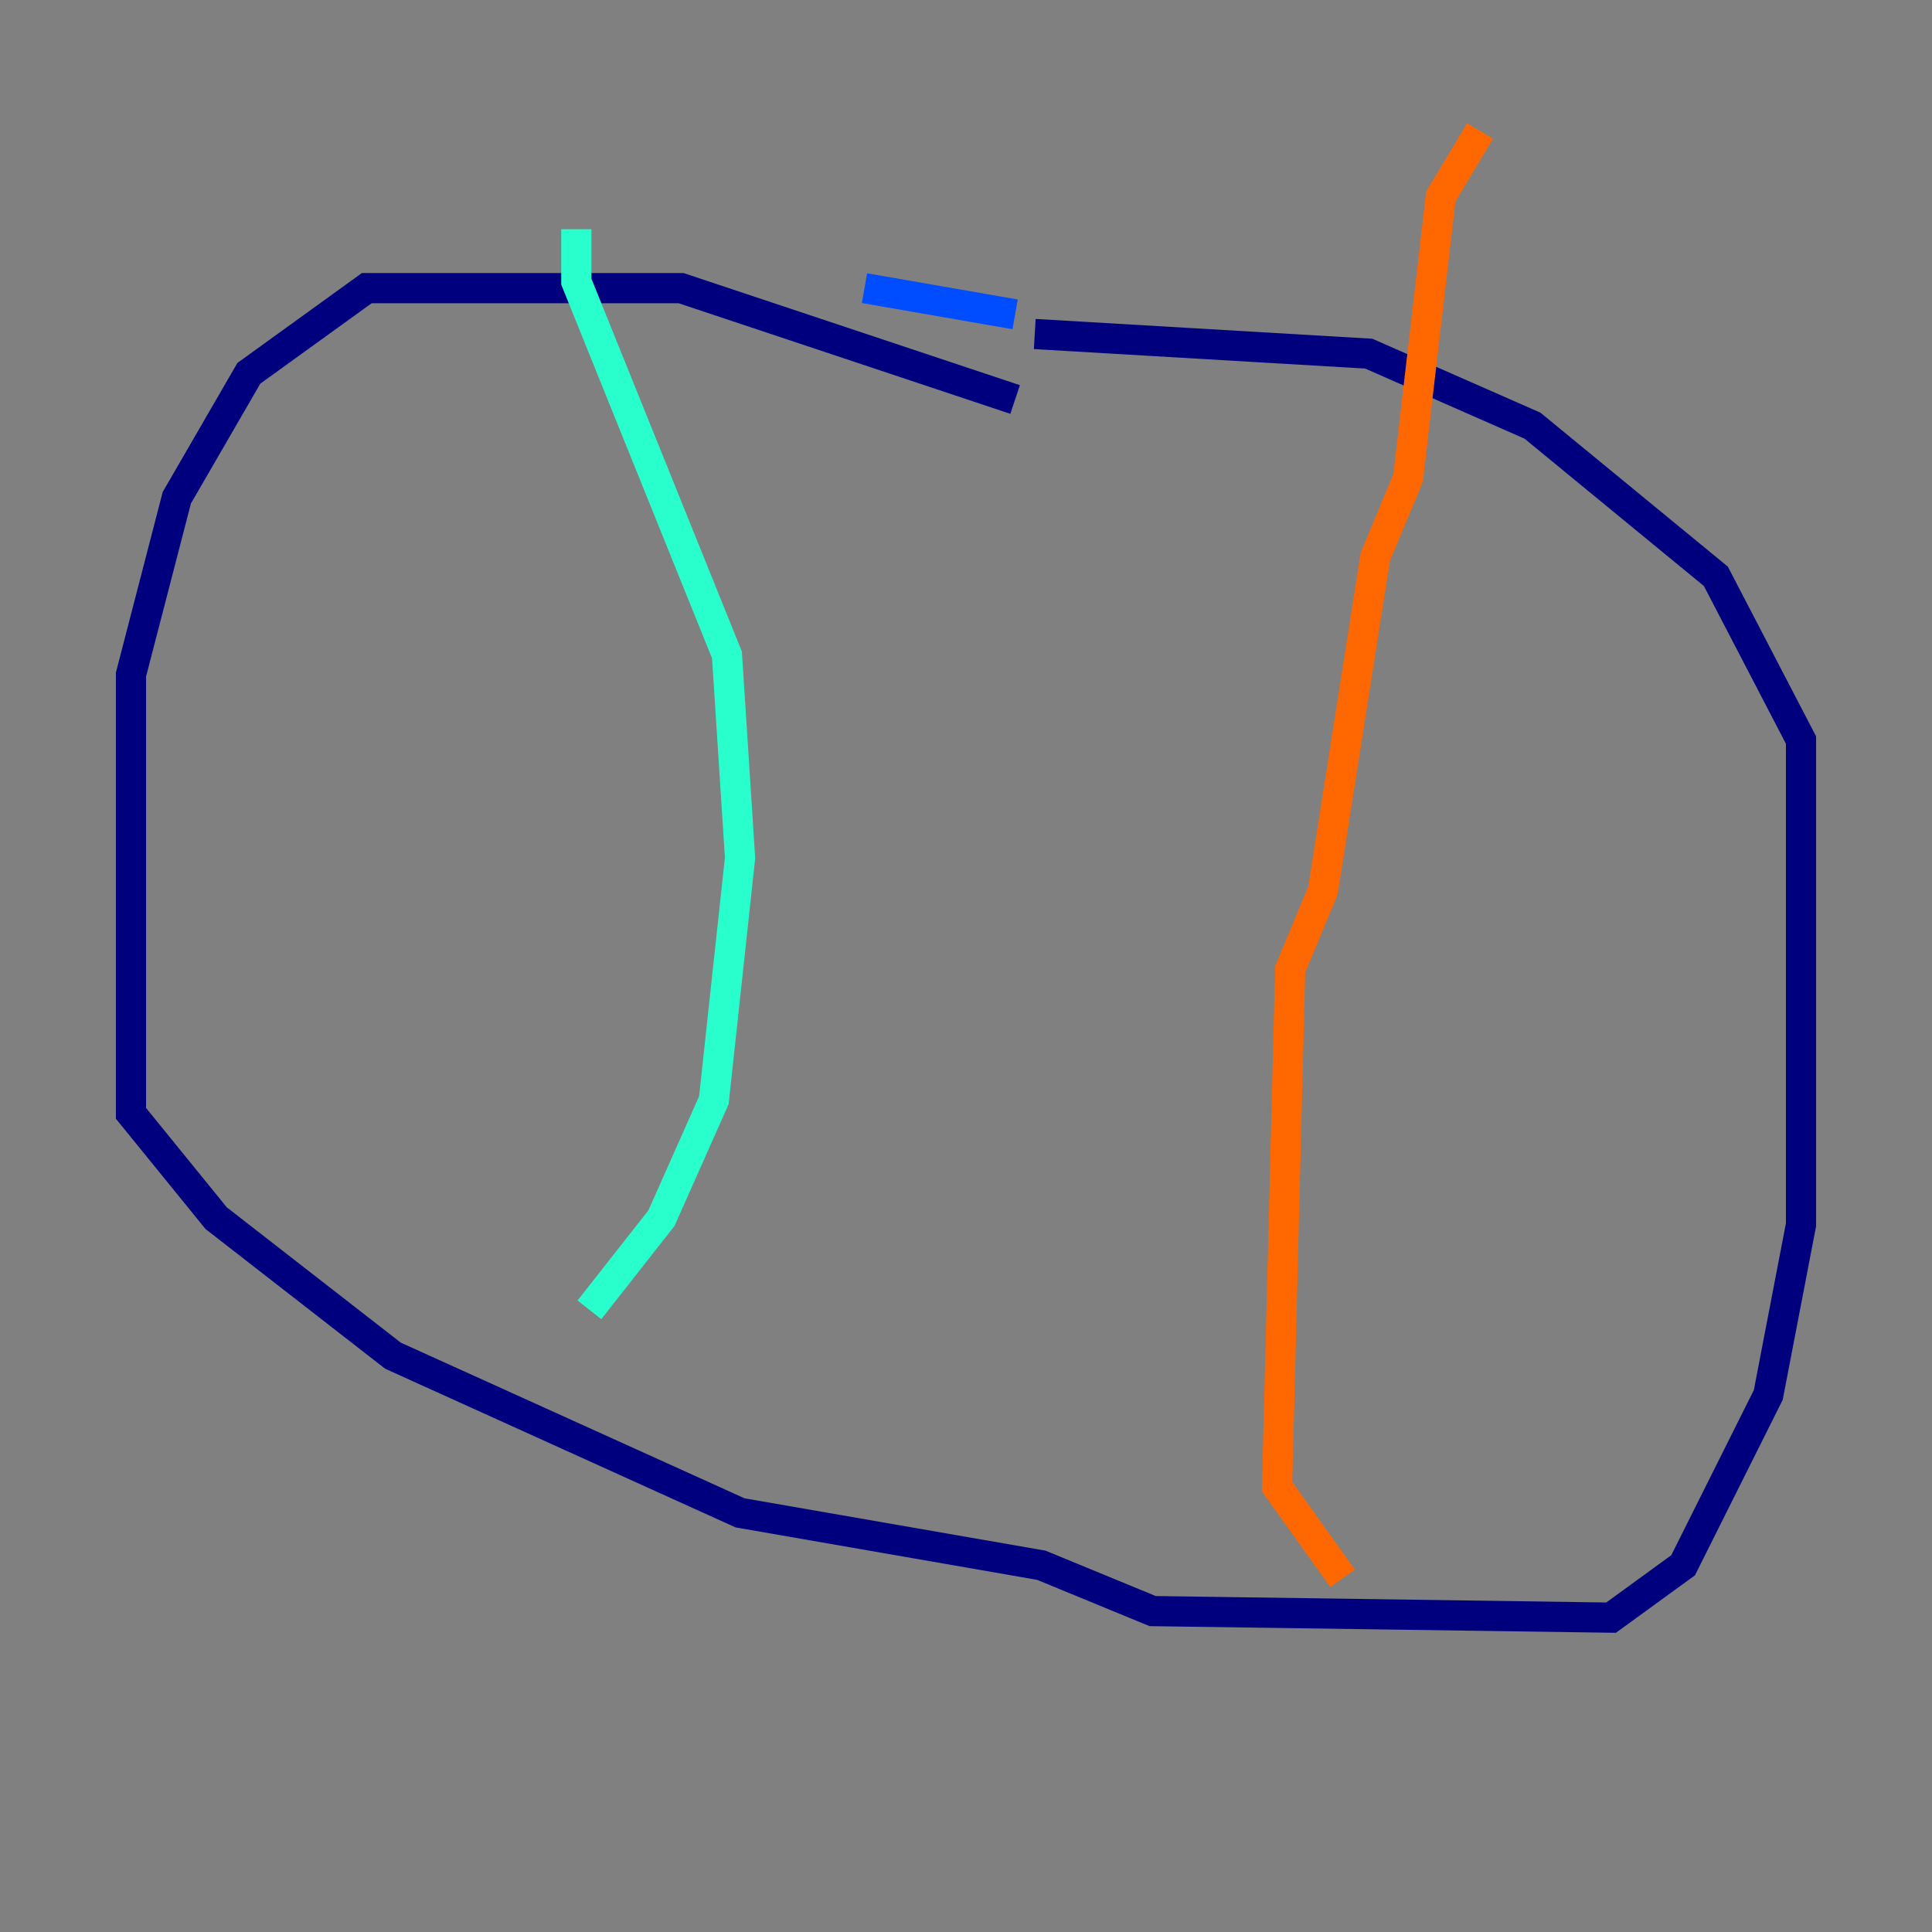 <?xml version="1.0" encoding="utf-8" ?>
<svg baseProfile="tiny" height="128" version="1.2" viewBox="0,0,128,128" width="128" xmlns="http://www.w3.org/2000/svg" xmlns:ev="http://www.w3.org/2001/xml-events" xmlns:xlink="http://www.w3.org/1999/xlink"><rect x="0" y="0" width="128" height="128" fill="#808080" stroke="none"/><defs /><polyline fill="none" points="67.254,26.468 45.125,19.091 24.298,19.091 16.488,24.732 11.715,32.976 8.678,44.691 8.678,73.763 14.319,80.705 26.034,89.817 49.031,100.231 68.99,103.702 76.366,106.739 106.739,107.173 111.512,103.702 117.153,92.42 119.322,81.139 119.322,49.031 113.681,38.183 101.532,28.203 90.685,23.43 68.556,22.129" stroke="#00007f" stroke-width="2" /><polyline fill="none" points="67.254,20.827 57.275,19.091" stroke="#004cff" stroke-width="2" /><polyline fill="none" points="38.183,15.186 38.183,18.658 48.163,43.39 49.031,56.841 47.295,72.895 43.824,80.705 39.051,86.78" stroke="#29ffcd" stroke-width="2" /><polyline fill="none" points="39.051,86.78 39.051,86.78" stroke="#cdff29" stroke-width="2" /><polyline fill="none" points="98.061,8.678 95.458,13.017 93.288,31.675 91.119,36.881 87.647,59.01 85.478,64.217 84.61,98.495 88.949,104.57" stroke="#ff6700" stroke-width="2" /><polyline fill="none" points="88.949,102.4 88.949,102.4" stroke="#7f0000" stroke-width="2" /></svg>